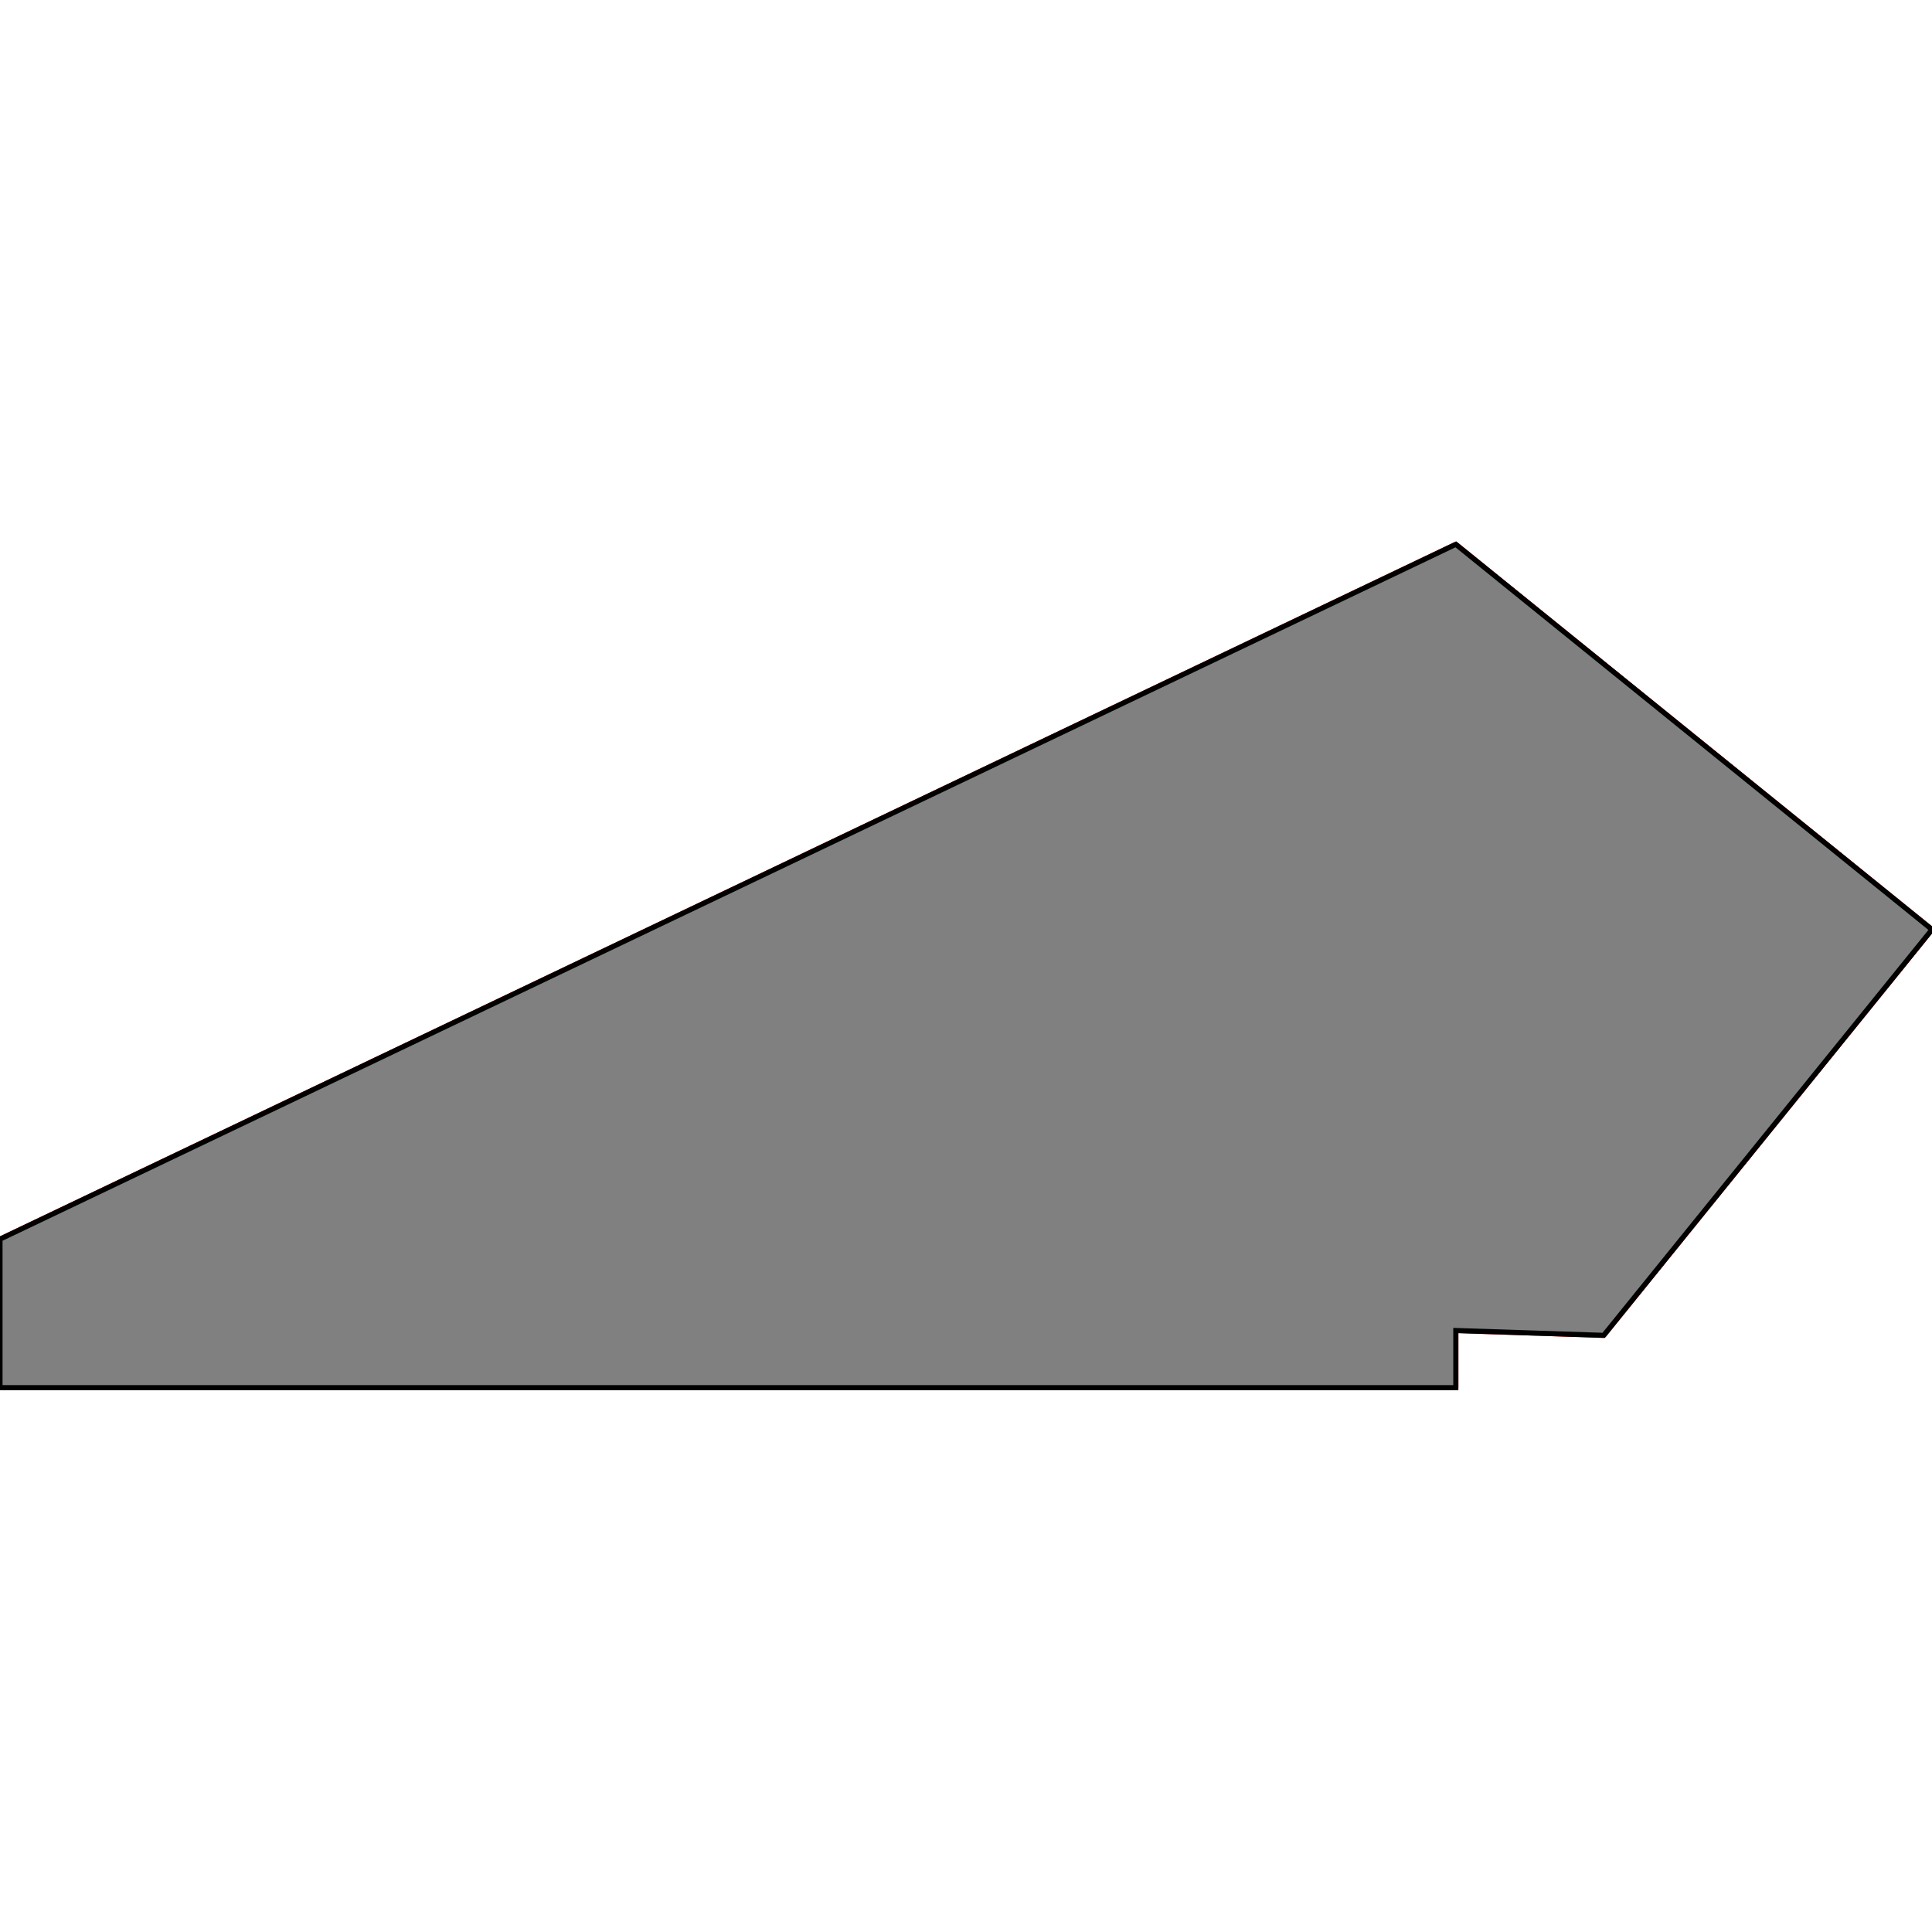 <?xml version="1.0" encoding="UTF-8"?>
<!DOCTYPE svg PUBLIC "-//W3C//DTD SVG 1.1//EN"
    "http://www.w3.org/Graphics/SVG/1.1/DTD/svg11.dtd"><svg xmlns="http://www.w3.org/2000/svg" height="500" stroke-opacity="1" viewBox="0 0 500 500" font-size="1" width="500" xmlns:xlink="http://www.w3.org/1999/xlink" stroke="rgb(0,0,0)" version="1.1"><defs></defs><g stroke-linejoin="miter" stroke-opacity="1.0" fill-opacity="0.0" stroke="rgb(255,0,0)" stroke-width="1.321" fill="rgb(0,0,0)" stroke-linecap="butt" stroke-miterlimit="10.0"><path d="M 500,240.565 l -123.234,-99.694 "/></g><g stroke-linejoin="miter" stroke-opacity="1.0" fill-opacity="0.0" stroke="rgb(255,0,0)" stroke-width="1.321" fill="rgb(0,0,0)" stroke-linecap="butt" stroke-miterlimit="10.0"><path d="M 415.038,345.589 l -117.77,-166.775 "/></g><g stroke-linejoin="miter" stroke-opacity="1.0" fill-opacity="0.0" stroke="rgb(255,0,0)" stroke-width="1.321" fill="rgb(0,0,0)" stroke-linecap="butt" stroke-miterlimit="10.0"><path d="M 307.481,214.911 l -10.214,-36.096 "/></g><g stroke-linejoin="miter" stroke-opacity="1.0" fill-opacity="0.0" stroke="rgb(255,0,0)" stroke-width="1.321" fill="rgb(0,0,0)" stroke-linecap="butt" stroke-miterlimit="10.0"><path d="M 96.629,274.574 l 210.852,-59.663 "/></g><g stroke-linejoin="miter" stroke-opacity="1.0" fill-opacity="0.0" stroke="rgb(255,0,0)" stroke-width="1.321" fill="rgb(0,0,0)" stroke-linecap="butt" stroke-miterlimit="10.0"><path d="M 0,320.692 l 376.767,-179.82 "/></g><g stroke-linejoin="miter" stroke-opacity="1.0" fill-opacity="0.0" stroke="rgb(255,0,0)" stroke-width="1.321" fill="rgb(0,0,0)" stroke-linecap="butt" stroke-miterlimit="10.0"><path d="M 415.038,345.589 l -400.44,-13.088 "/></g><g stroke-linejoin="miter" stroke-opacity="1.0" fill-opacity="0.0" stroke="rgb(255,0,0)" stroke-width="1.321" fill="rgb(0,0,0)" stroke-linecap="butt" stroke-miterlimit="10.0"><path d="M 14.598,332.501 l -14.598,-11.809 "/></g><g stroke-linejoin="miter" stroke-opacity="1.0" fill-opacity="0.0" stroke="rgb(255,0,0)" stroke-width="1.321" fill="rgb(0,0,0)" stroke-linecap="butt" stroke-miterlimit="10.0"><path d="M 14.598,332.501 l 82.032,-57.928 "/></g><g stroke-linejoin="miter" stroke-opacity="1.0" fill-opacity="0.0" stroke="rgb(255,0,0)" stroke-width="1.321" fill="rgb(0,0,0)" stroke-linecap="butt" stroke-miterlimit="10.0"><path d="M 376.767,359.128 v -218.257 "/></g><g stroke-linejoin="miter" stroke-opacity="1.0" fill-opacity="0.0" stroke="rgb(255,0,0)" stroke-width="1.321" fill="rgb(0,0,0)" stroke-linecap="butt" stroke-miterlimit="10.0"><path d="M 0,359.128 v -38.436 "/></g><g stroke-linejoin="miter" stroke-opacity="1.0" fill-opacity="0.0" stroke="rgb(255,0,0)" stroke-width="1.321" fill="rgb(0,0,0)" stroke-linecap="butt" stroke-miterlimit="10.0"><path d="M 0,359.128 h 376.767 "/></g><g stroke-linejoin="miter" stroke-opacity="1.0" fill-opacity="0.0" stroke="rgb(255,0,0)" stroke-width="1.321" fill="rgb(0,0,0)" stroke-linecap="butt" stroke-miterlimit="10.0"><path d="M 415.038,345.589 l 84.962,-105.024 "/></g><g stroke-linejoin="miter" stroke-opacity="1.0" fill-opacity="1.0" stroke="rgb(0,0,0)" stroke-width="1.321" fill="rgb(128,128,128)" stroke-linecap="butt" stroke-miterlimit="10.0"><path d="M 0,359.128 h 376.767 v -14.79 l 38.271,1.251 l 84.962,-105.024 l -123.234,-99.694 l -376.767,179.82 v 38.436 Z"/></g></svg>